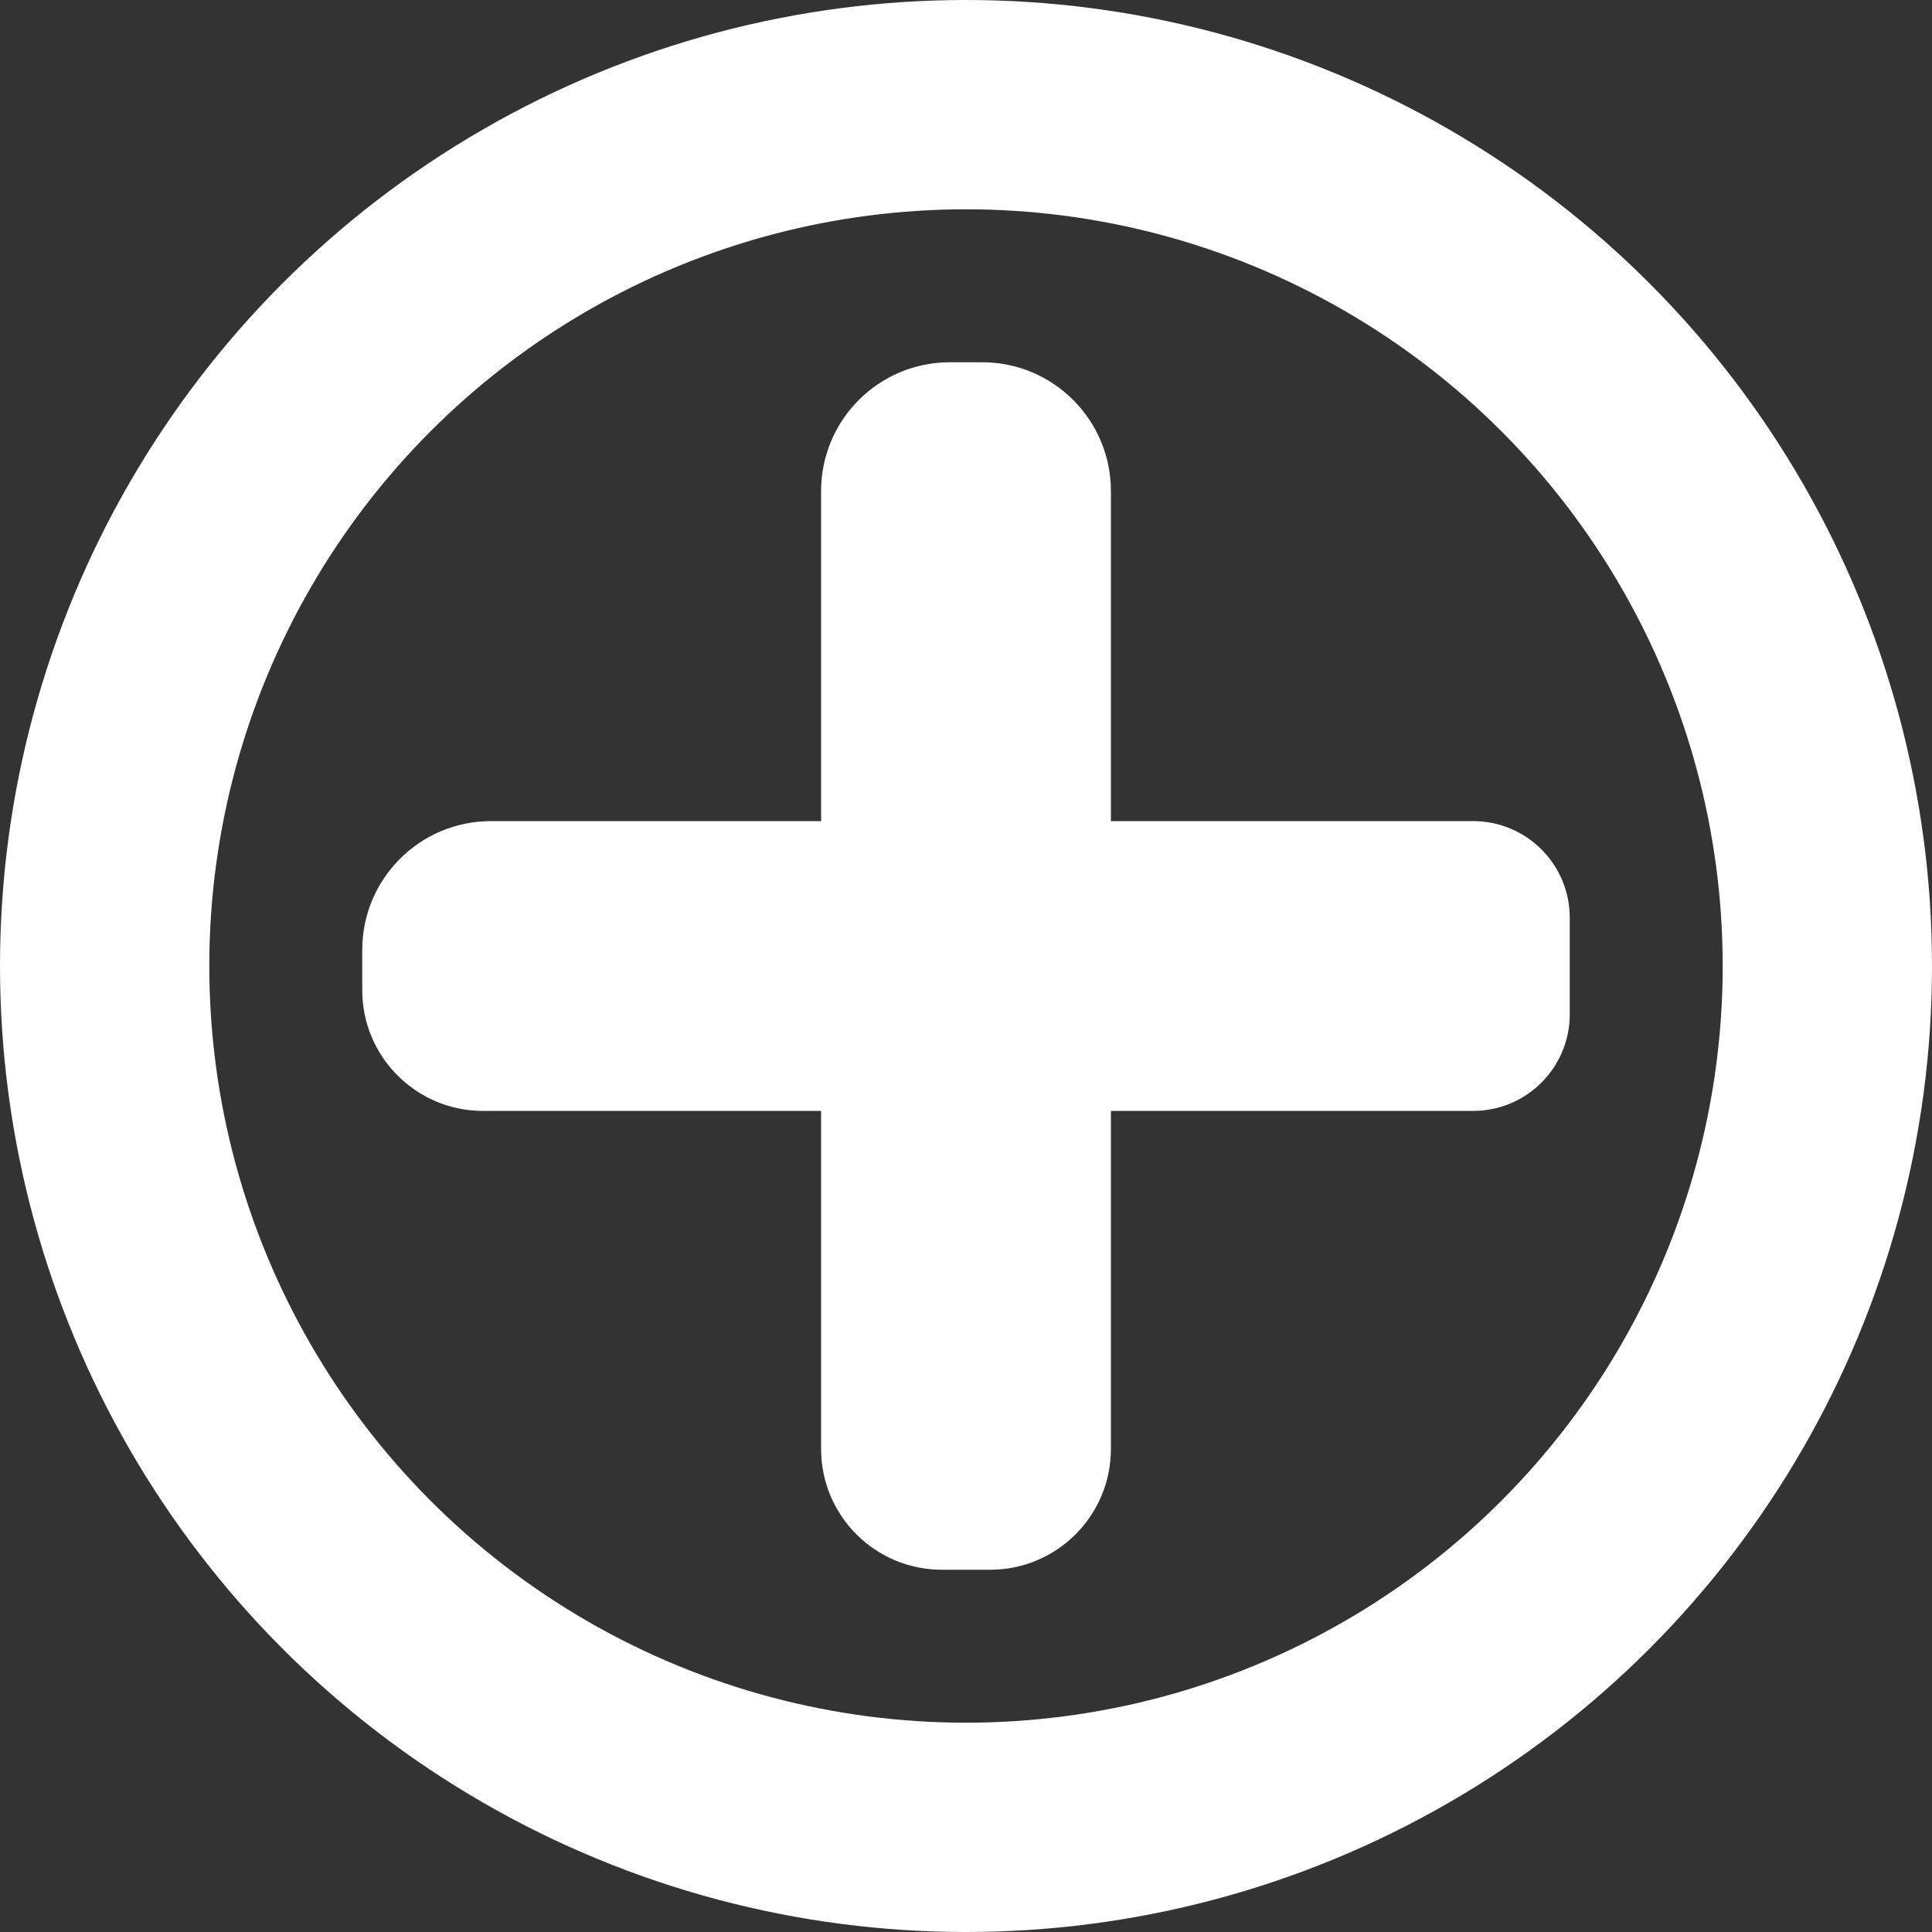 <svg width="30" height="30" viewBox="0 0 30 30" fill="none" xmlns="http://www.w3.org/2000/svg">
<rect x="0" y="0" width="30" height="30" fill="#333333" stroke="none"/>
<g clip-path="url(#clip0_54_41)">
<circle cx="15" cy="15" r="13.375" stroke="white" stroke-width="3.25"/>
<path d="M12.75 12.75V8.25V7.625C12.75 6.52 13.645 5.625 14.75 5.625H15H15.25C16.355 5.625 17.25 6.52 17.25 7.625V8.25V12.75H22.875V12.75C23.703 12.75 24.375 13.422 24.375 14.25V15.375V15.75C24.375 16.578 23.703 17.25 22.875 17.25V17.25C21.118 17.25 19.007 17.25 17.25 17.25V22.5V22.5C17.25 23.535 16.41 24.375 15.375 24.375H15H14.625C13.589 24.375 12.75 23.535 12.75 22.5V22.5V17.25H7.5V17.25C6.464 17.25 5.625 16.41 5.625 15.375V15V14.75C5.625 13.645 6.52 12.75 7.625 12.75H7.875H12.75Z" fill="white"/>
</g>
<defs>
<clipPath id="clip0_54_41">
<rect width="30" height="30" fill="white"/>
</clipPath>
</defs>
</svg>